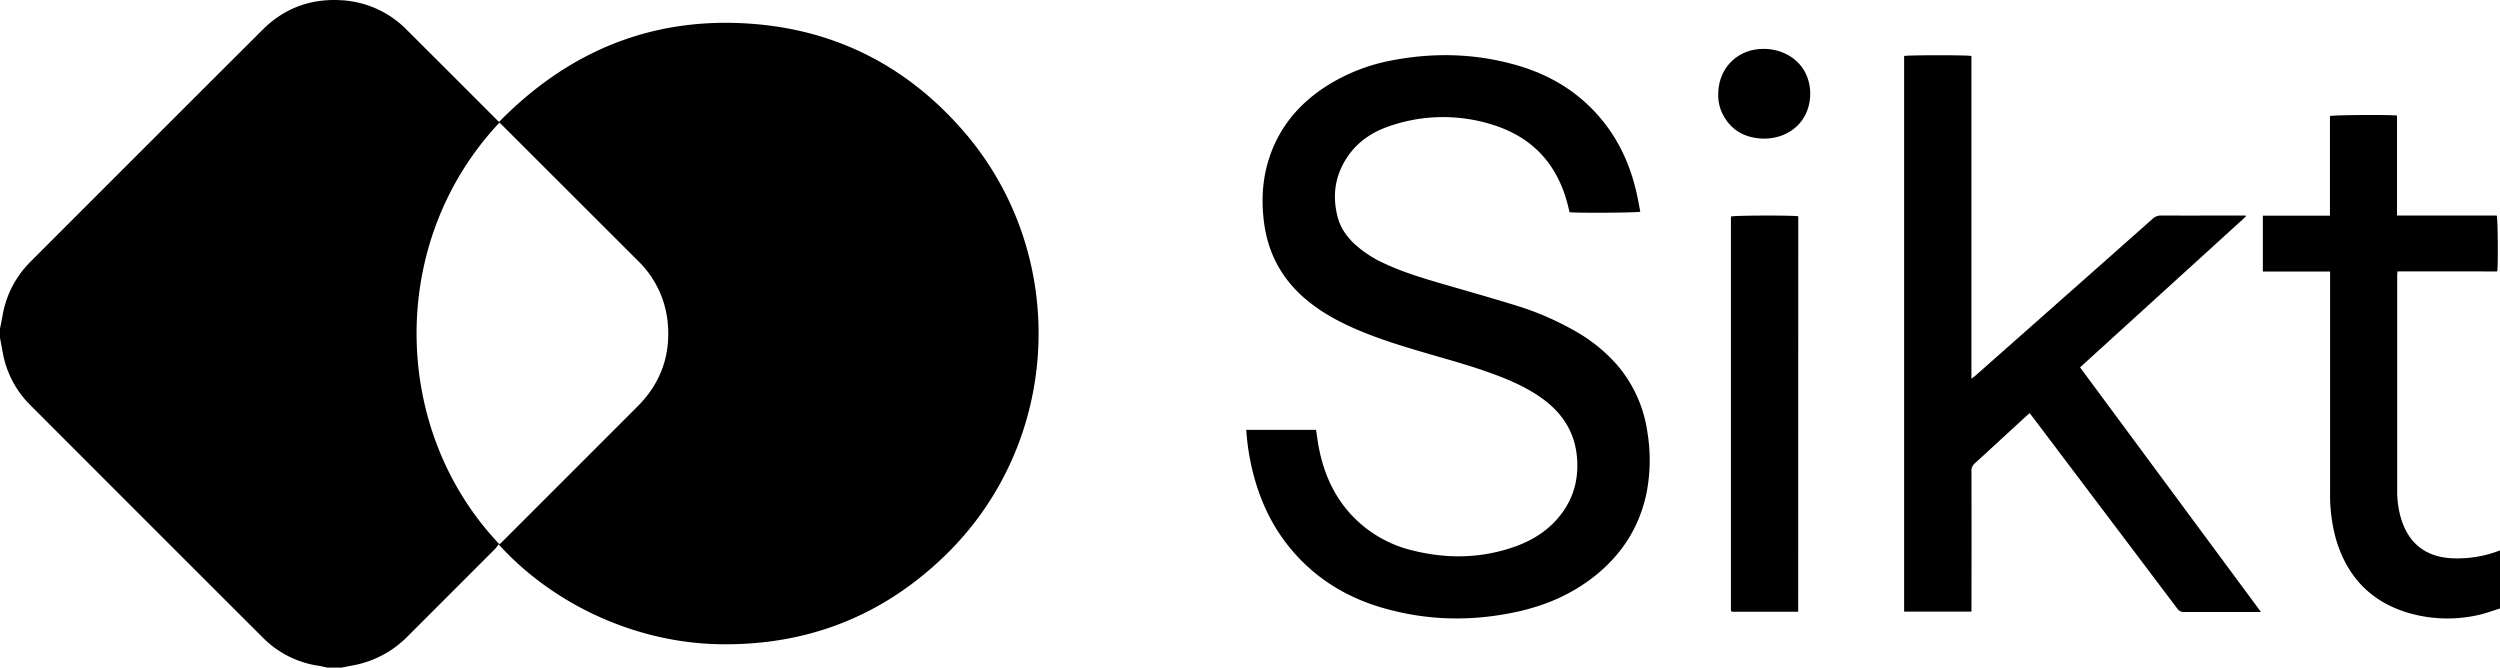 <svg xmlns="http://www.w3.org/2000/svg" viewBox="0 0 1320.24 352.53"><g id="Lager_2" data-name="Lager 2"><g id="Lager_1-2" data-name="Lager 1"><path d="M0,173.61c.45-2.35.94-4.68,1.36-7a52.46,52.46,0,0,1,14.81-28.46Q77.4,76.88,138.68,15.7C150.13,4.28,164.17-.85,180.26.12A52.39,52.39,0,0,1,215,15.94q23.27,23.22,46.49,46.46c.67.67,1.37,1.32,2.05,2,37.24-38,82.18-56.17,135.28-51.69,43.7,3.68,80.21,22.68,109.17,55.59,57.06,64.84,53.4,164.12-8.36,224.54-33,32.25-72.81,48-119,47.38-43.78-.55-87.84-20.27-117.33-52.77a21.66,21.66,0,0,1-1.75,2.32q-23.13,23.16-46.3,46.31a54.07,54.07,0,0,1-28.52,15.25l-6.33,1.21h-7.68c-1.39-.31-2.77-.69-4.17-.9a51.91,51.91,0,0,1-29.52-14.7Q77.4,275.4,15.84,213.76A51.83,51.83,0,0,1,1.4,185.91c-.47-2.5-.93-5-1.4-7.51ZM263.76,64.75c-59.5,63.23-57.2,162.65,0,222.65.41-.36.85-.69,1.24-1.08l8-8q31.89-31.87,63.76-63.76c12.07-12.1,17.42-26.79,15.89-43.77a52.35,52.35,0,0,0-15.75-33.07L265.48,66.39C264.92,65.83,264.34,65.3,263.76,64.75Z"/><path d="M1320.24,321.35c-4,1.19-7.85,2.69-11.88,3.53a73.77,73.77,0,0,1-36.77-1.29c-19.35-5.82-31.74-18.72-37.68-37.91a86.16,86.16,0,0,1-3.39-25.8q0-56.59,0-113.19v-3.3H1195V113.91h35.44V61.28c1.9-.58,31.42-.77,35.42-.26v52.81h52.66c.58,2,.78,24.59.29,29.5-2.86.11-5.78,0-8.69,0h-44c-.07.85-.17,1.53-.17,2.22q0,56.84,0,113.67a50.37,50.37,0,0,0,1.86,14c3.74,13,12.26,20.37,25.69,21.51a61.45,61.45,0,0,0,26.79-4.1Z"/><path d="M658.14,227H695c.46,3,.84,6,1.4,9,2.53,13.38,7.72,25.51,17,35.63a64.92,64.92,0,0,0,33.12,19.2c18,4.4,35.83,4.06,53.37-2.12,10.08-3.55,18.78-9.23,25.16-18,6.09-8.35,8.47-17.76,7.84-28-.83-13.44-7.08-23.81-17.74-31.75-7.64-5.68-16.21-9.57-25.06-12.9-11.44-4.32-23.23-7.58-35-11-13.34-3.9-26.67-7.86-39.44-13.43-9.49-4.15-18.49-9.11-26.41-15.88-12.6-10.78-19.78-24.43-21.79-40.87-1.44-11.75-.71-23.3,3.18-34.53,5.44-15.73,15.65-27.68,29.5-36.66a97.62,97.62,0,0,1,35-13.81c22.34-4.3,44.56-3.67,66.45,2.74,16.7,4.88,31.18,13.48,42.71,26.7,10.21,11.71,16.52,25.37,19.95,40.41.77,3.34,1.32,6.73,2,10.08-1.89.55-32.35.75-37.38.28-.23-1-.48-2.08-.74-3.14-5.38-22.16-18.92-36.83-40.75-43.34a86.49,86.49,0,0,0-54,1.14c-8.24,2.85-15.43,7.45-20.69,14.55-7.42,10-9.39,21.16-6.31,33.17,1.49,5.82,4.85,10.56,9.21,14.62a60.21,60.21,0,0,0,15.64,10.1c9.58,4.5,19.67,7.55,29.8,10.51,13.11,3.83,26.26,7.51,39.3,11.55a152.92,152.92,0,0,1,31.21,13.42A85.19,85.19,0,0,1,854,192.74a69.57,69.57,0,0,1,16,35.6,90.47,90.47,0,0,1-.28,31c-3.6,18.62-13.17,33.59-28,45.23-11.85,9.29-25.36,15.11-40,18.37-24.27,5.41-48.43,4.92-72.31-2.16-18.09-5.36-33.73-14.81-46.23-29.12-11.08-12.67-18-27.43-21.89-43.71A126.22,126.22,0,0,1,658.14,227Z"/><path d="M1194,323.18h-2.69c-12.64,0-25.27,0-37.91,0a4,4,0,0,1-3.58-1.78q-37.83-50.16-75.71-100.28l-2.24-2.93c-.73.62-1.35,1.12-1.93,1.66-9,8.27-18,16.57-27,24.8a5,5,0,0,0-1.82,4.12q.09,35.49,0,71V323h-35.56V29.57c1.74-.49,32.91-.57,35.54,0V200c1-.79,1.62-1.2,2.17-1.68L1090,157q23.44-20.74,46.86-41.51a6.2,6.2,0,0,1,4.51-1.67c14,.06,28,0,42,0h2.52l.14.52L1098.47,194Z"/><path d="M949.62,323.05h-35a1.34,1.34,0,0,1-.29-.21.45.45,0,0,1-.1-.21,6.28,6.28,0,0,1-.14-.94V115.23a8.16,8.16,0,0,1,.12-.9c1.8-.6,33-.69,35.45-.1Z"/><path d="M907.4,49.84c0-13.71,9.94-23.73,23.25-24A26.8,26.8,0,0,1,942.09,28c10.62,4.65,14.93,14.87,13.67,24.75C954,66.73,941.87,74.27,929,73.07c-8.75-.82-15.36-5-19.35-13A21.64,21.64,0,0,1,907.4,49.84Z"/></g></g></svg>